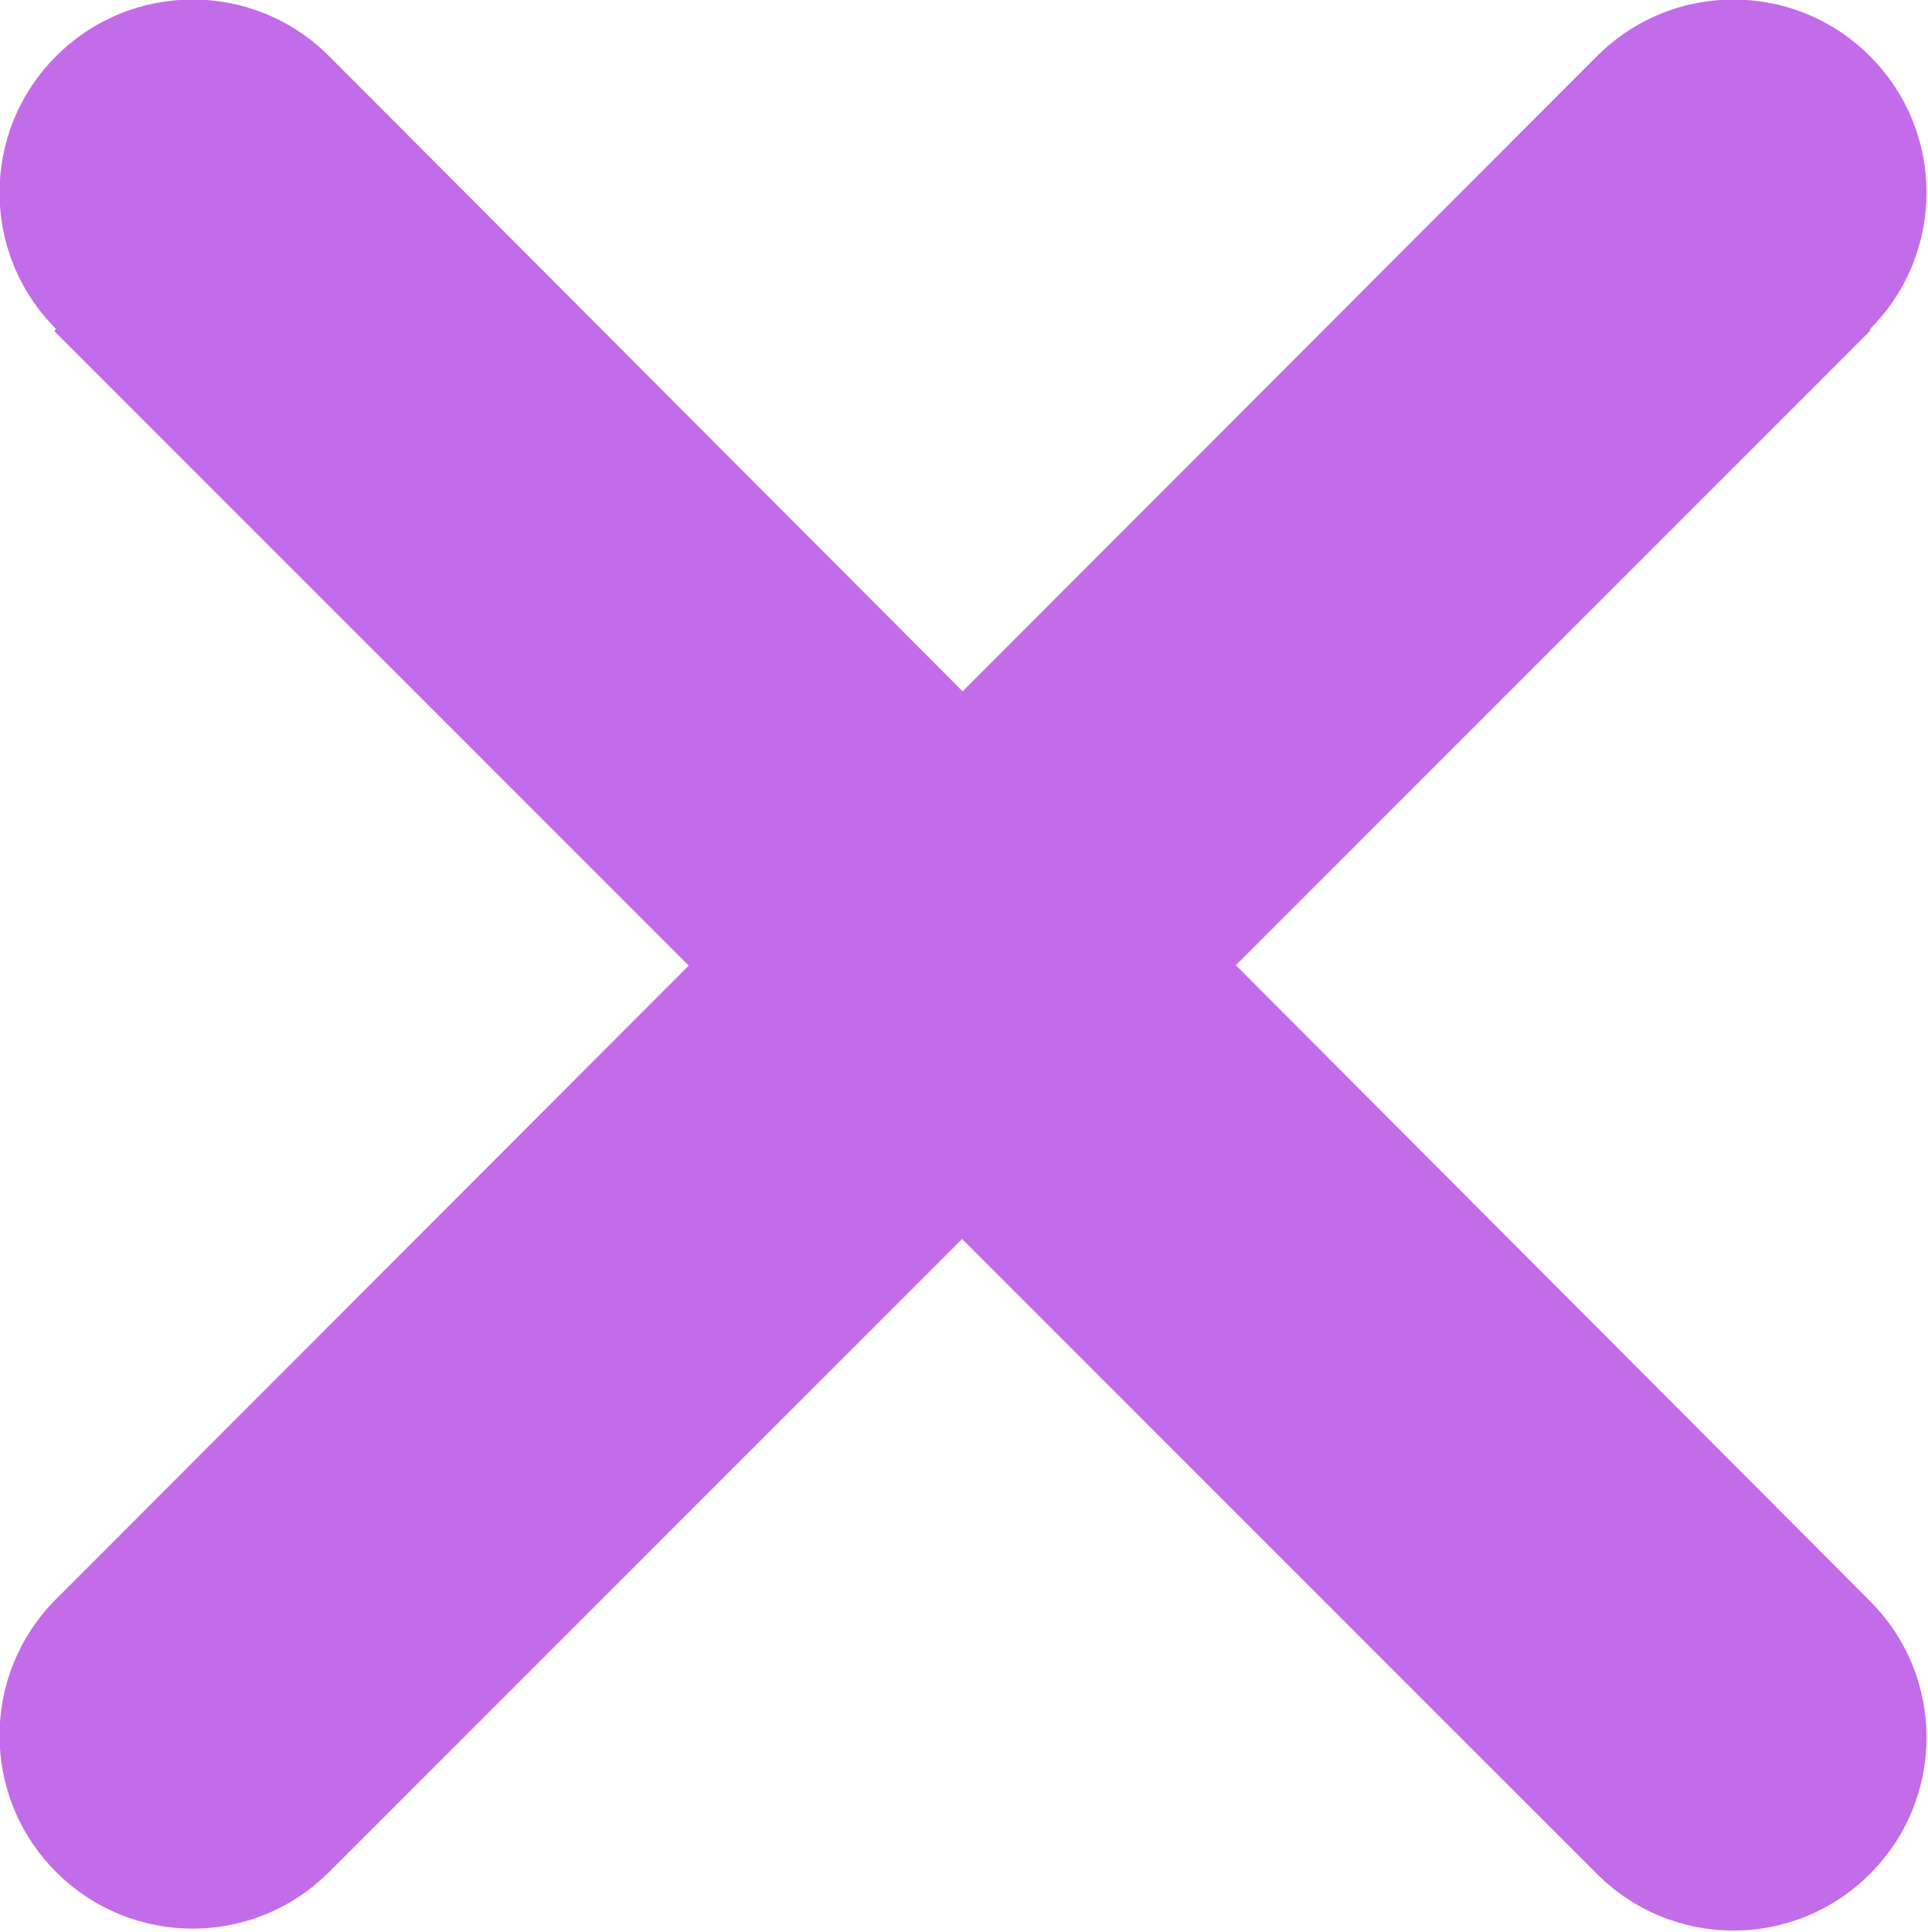 <?xml version="1.0" encoding="UTF-8"?><svg id="Capa_1" xmlns="http://www.w3.org/2000/svg" viewBox="0 0 9.96 9.98"><defs><style>.cls-1{fill:#c26cea;stroke-width:0px;}</style></defs><path class="cls-1" d="M9.66,1.71L1.7,9.67c-.39.39-1.02.39-1.41,0s-.39-1.02,0-1.41L8.25.29c.39-.39,1.02-.39,1.41,0,.39.39.39,1.02,0,1.41h0Z"/><path class="cls-1" d="M.28,1.71l7.97,7.97c.39.39,1.02.39,1.41,0s.39-1.02,0-1.41L1.7.29C1.31-.1.68-.1.29.29-.1.68-.1,1.31.29,1.7h0Z"/></svg>